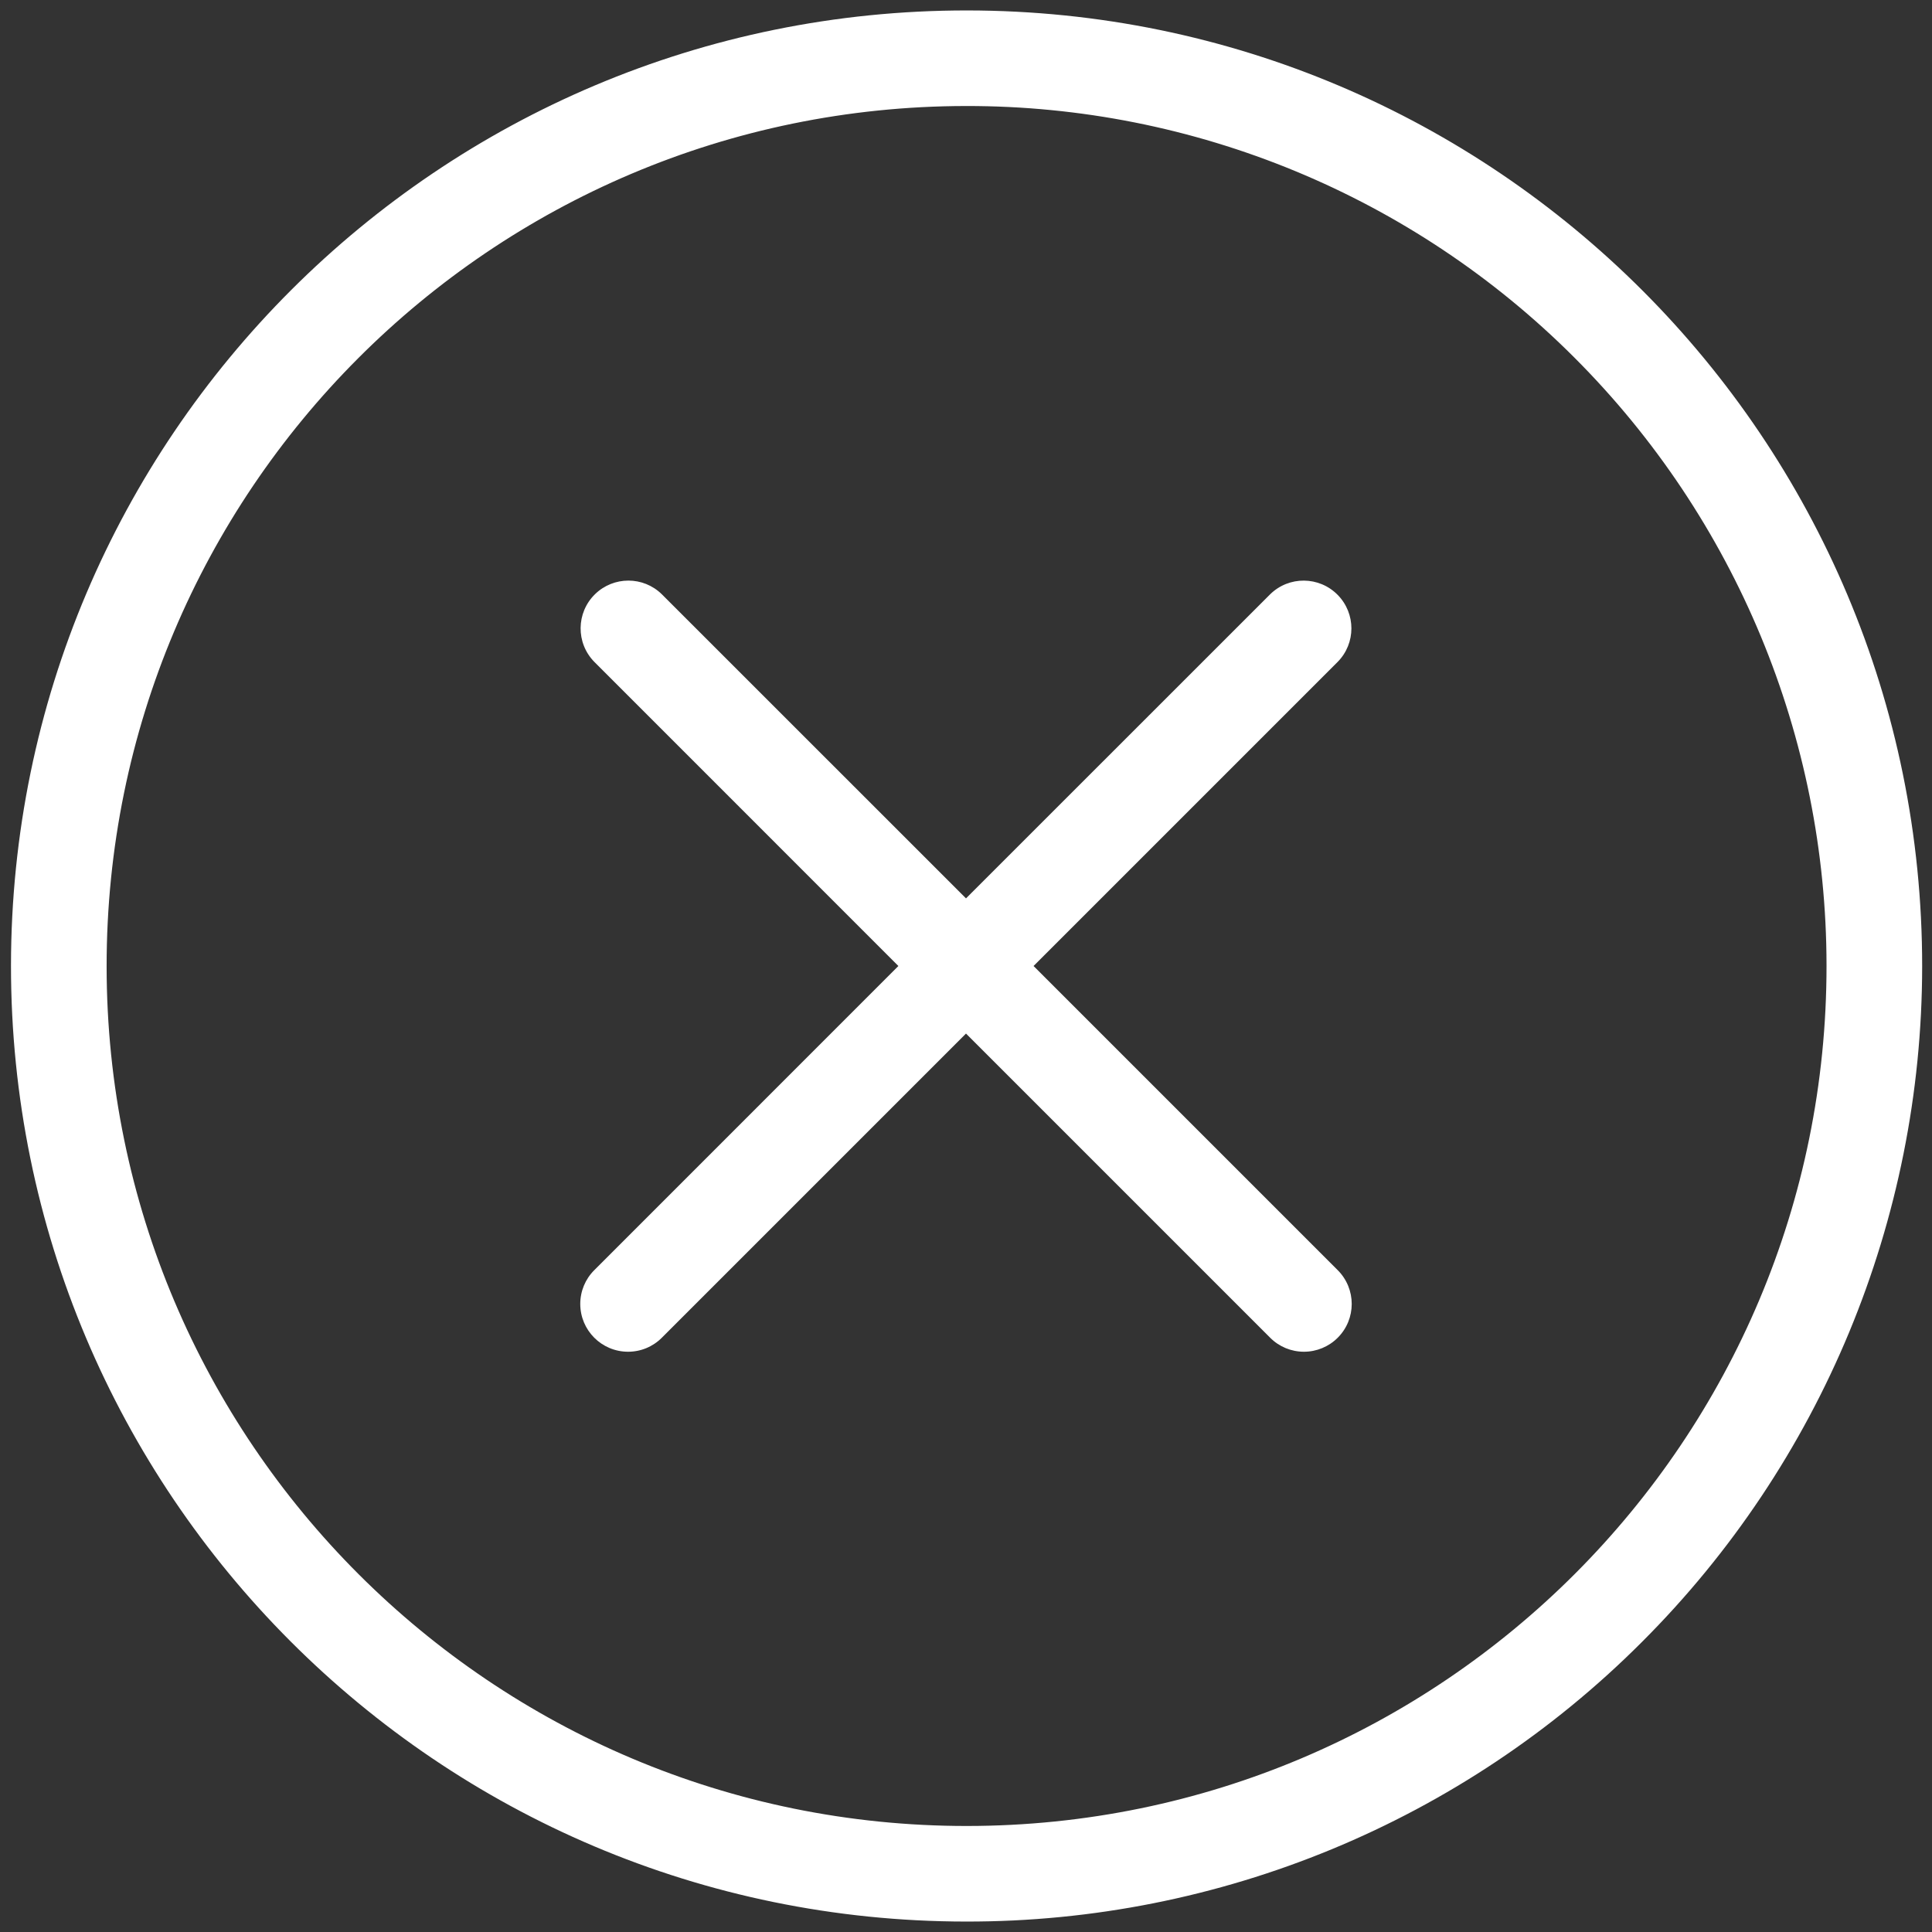 <svg width="32" height="32" viewBox="0 0 32 32" fill="none" xmlns="http://www.w3.org/2000/svg">
<rect x="0" y="0" width="32" height="32" fill="#333333" stroke="none"/>
<path d="M16.019 0.173C7.278 0.168 0.188 7.249 0.182 15.991C0.177 24.732 7.259 31.822 16 31.827C20.199 31.834 24.229 30.168 27.196 27.196C30.165 24.23 31.834 20.206 31.837 16.009C31.842 7.268 24.76 0.178 16.019 0.173ZM16.019 30.244C8.153 30.249 1.771 23.876 1.766 16.01C1.761 8.143 8.133 1.762 16 1.756C19.779 1.749 23.406 3.249 26.077 5.923C28.748 8.593 30.251 12.214 30.253 15.99C30.259 23.857 23.886 30.238 16.019 30.244ZM17.119 16L22.157 10.962C22.459 10.655 22.459 10.162 22.157 9.854C21.851 9.542 21.35 9.537 21.038 9.843L16 14.88L10.962 9.843C10.655 9.541 10.162 9.541 9.854 9.843C9.542 10.149 9.537 10.65 9.843 10.962L14.88 16L9.843 21.038C9.694 21.186 9.611 21.387 9.611 21.597C9.611 22.034 9.965 22.389 10.403 22.389C10.613 22.389 10.814 22.306 10.962 22.157L16 17.119L21.038 22.157C21.186 22.306 21.387 22.389 21.597 22.389C21.807 22.389 22.008 22.306 22.157 22.157C22.466 21.848 22.466 21.347 22.157 21.038L17.119 16Z" fill="white"/>
</svg>
